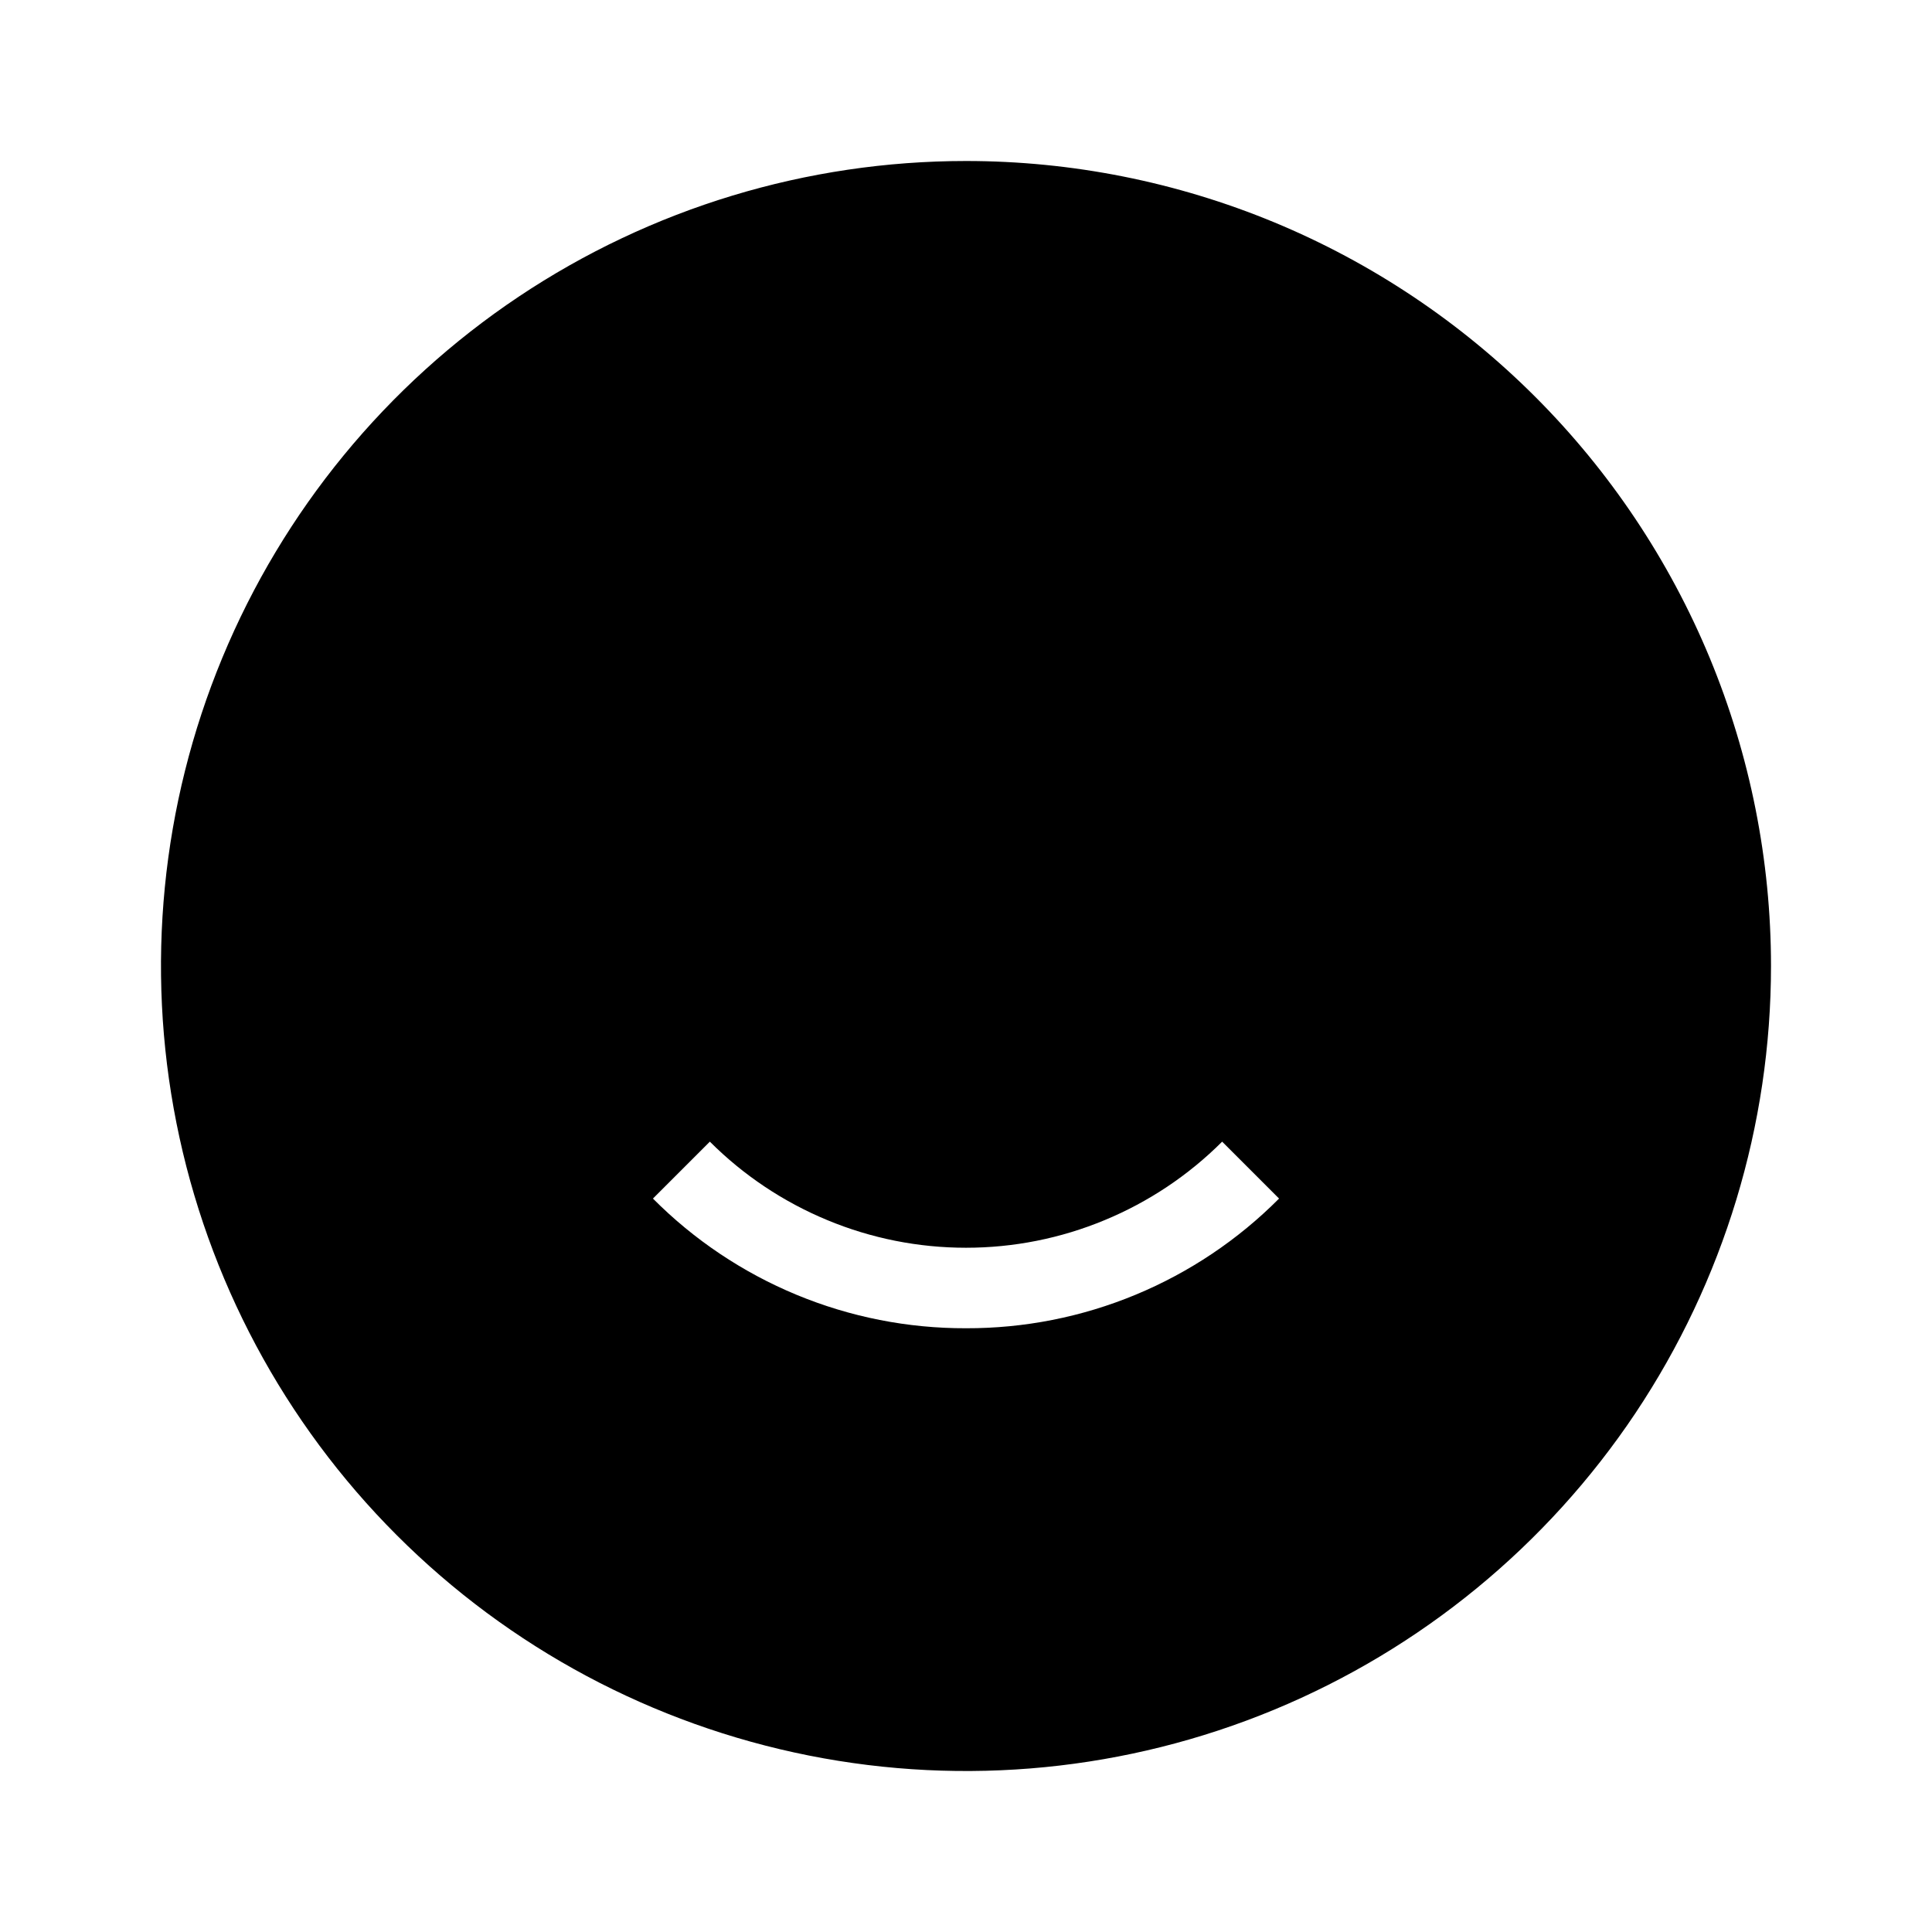 <svg width="24" height="24" viewBox="0 0 24 24" fill="none" xmlns="http://www.w3.org/2000/svg">
<path d="M12 2C10.022 2 8.089 2.586 6.444 3.685C4.8 4.784 3.518 6.346 2.761 8.173C2.004 10 1.806 12.011 2.192 13.951C2.578 15.891 3.53 17.672 4.929 19.071C6.327 20.47 8.109 21.422 10.049 21.808C11.989 22.194 14 21.996 15.827 21.239C17.654 20.482 19.216 19.2 20.315 17.556C21.413 15.911 22 13.978 22 12C22 10.687 21.741 9.386 21.239 8.173C20.736 6.96 20 5.858 19.071 4.929C18.142 4 17.04 3.264 15.827 2.761C14.614 2.259 13.313 2 12 2ZM12 16.5C11.277 16.502 10.562 16.361 9.894 16.084C9.226 15.807 8.62 15.401 8.111 14.889L8.818 14.182C9.236 14.6 9.732 14.931 10.278 15.157C10.824 15.384 11.409 15.5 12 15.5C12.591 15.5 13.176 15.384 13.722 15.157C14.268 14.931 14.764 14.6 15.182 14.182L15.889 14.889C15.38 15.401 14.774 15.807 14.106 16.084C13.438 16.361 12.723 16.502 12 16.5Z" fill="black"/>
</svg>
